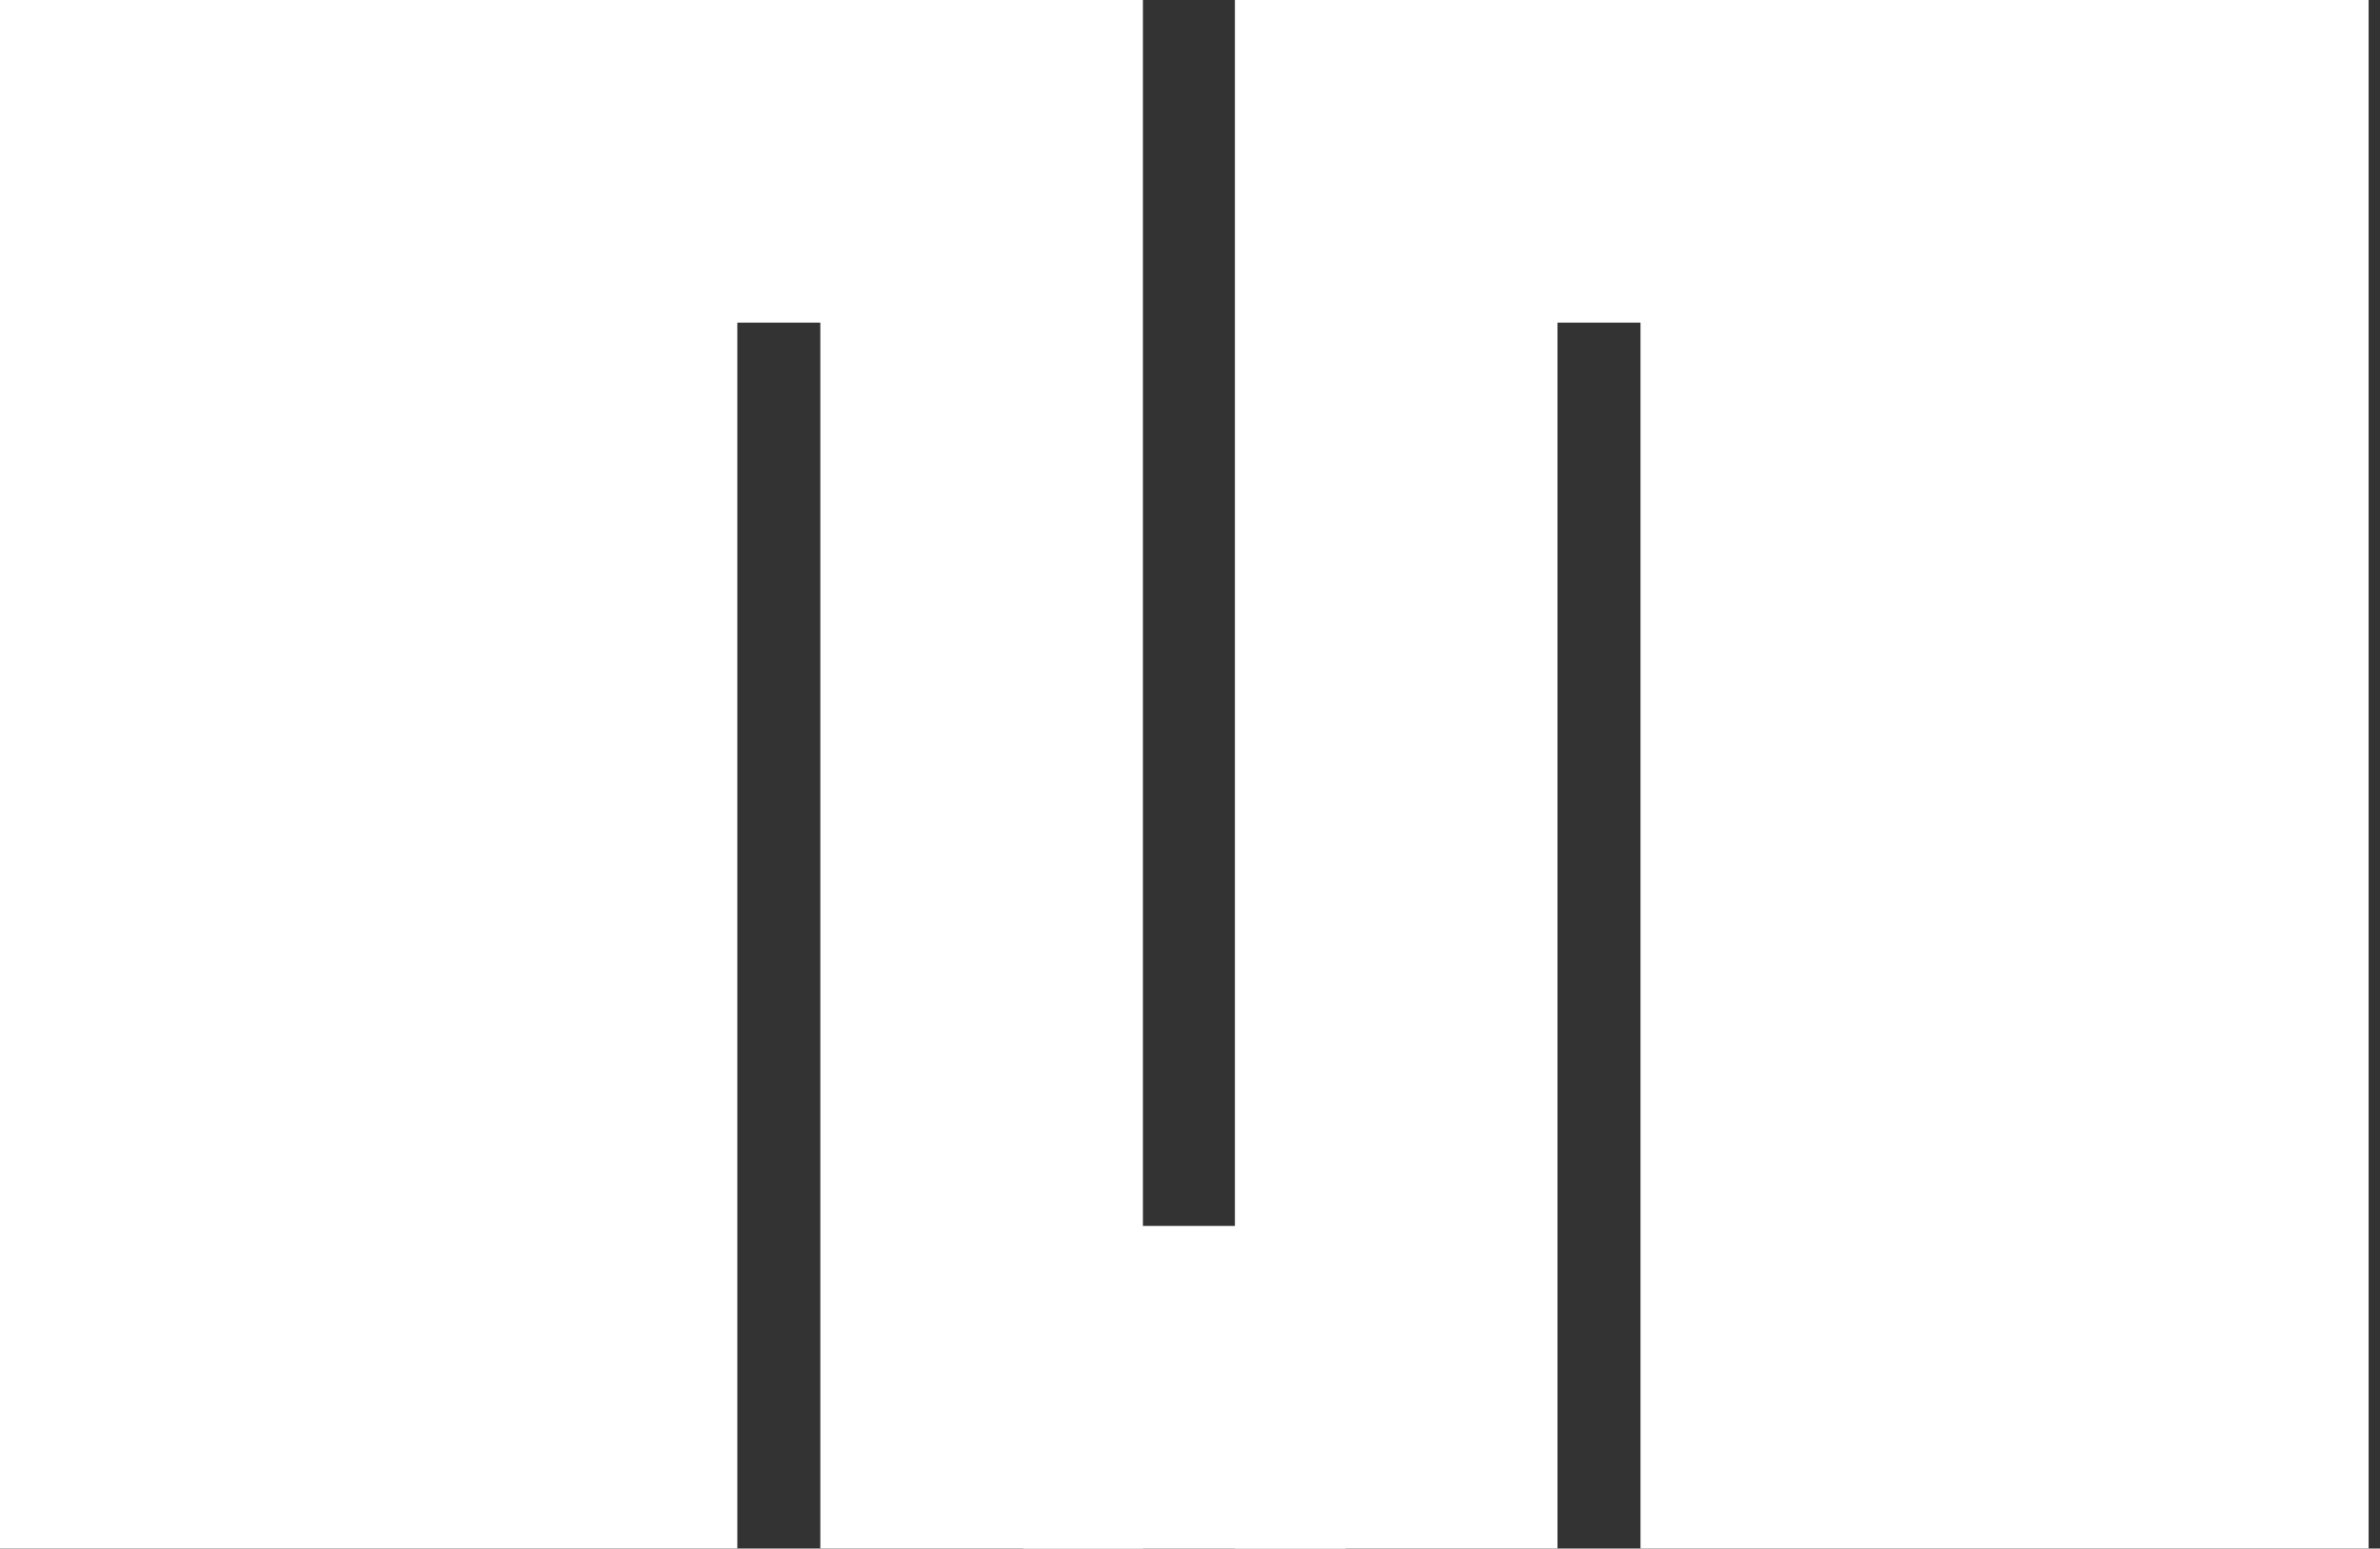 <svg width="83" height="54" viewBox="0 0 83 54" fill="none" xmlns="http://www.w3.org/2000/svg">
<rect x="0" y="0" width="83" height="54" fill="#333333" stroke="none"/>
<path d="M25.713 0H0V53.998H25.713V0Z" fill="white"/>
<path d="M82.603 0H57.211V53.998H82.603V0Z" fill="white"/>
<path d="M39.858 0H28.608V53.998H39.858V0Z" fill="white"/>
<path d="M54.316 0H43.066V53.998H54.316V0Z" fill="white"/>
<path d="M33.425 0H22.176V11.25H33.425V0Z" fill="white"/>
<path d="M46.929 42.75H35.68V54H46.929V42.75Z" fill="white"/>
<path d="M61.39 0H50.141V11.25H61.39V0Z" fill="white"/>
</svg>
